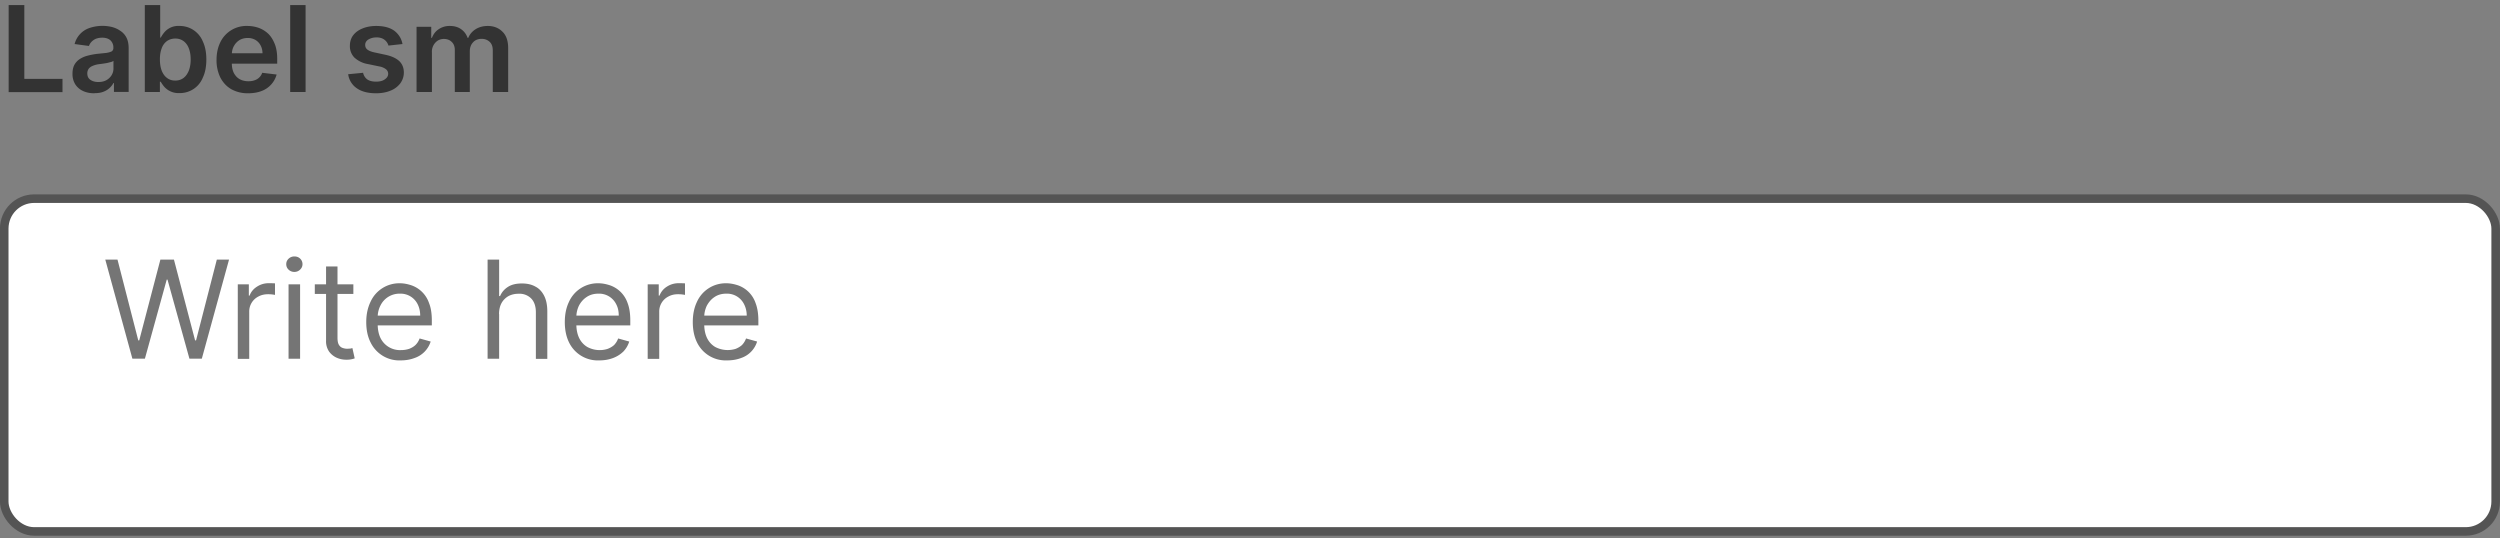<svg width="260" height="56" fill="none" xmlns="http://www.w3.org/2000/svg"><rect width="100%" height="100%" fill="#808080" stroke="none"/><path d="M.9 9.57V.53h1.63V8.2H6.5v1.38H.89Zm8.9.13c-.42 0-.8-.07-1.15-.23a1.9 1.9 0 0 1-.81-.68 2 2 0 0 1-.3-1.12c0-.39.07-.7.21-.95.14-.25.34-.45.58-.6.24-.15.52-.27.82-.34.31-.08.63-.14.96-.18l.97-.1c.24-.04.42-.1.54-.16a.4.4 0 0 0 .17-.34v-.03a1 1 0 0 0-.3-.77c-.2-.18-.48-.28-.85-.28-.39 0-.7.09-.93.26-.23.17-.38.37-.46.6l-1.49-.2A2.38 2.38 0 0 1 9.34 2.9a4.23 4.23 0 0 1 2.27-.1c.32.08.62.21.88.39.27.17.49.4.65.7.16.3.24.68.24 1.13v4.54h-1.53v-.93h-.05a1.95 1.95 0 0 1-1.07.92c-.26.1-.57.14-.92.14Zm.42-1.17c.32 0 .6-.06.84-.19.23-.13.41-.3.54-.51.13-.21.2-.44.2-.7v-.8a.75.75 0 0 1-.26.12l-.4.1a12.19 12.19 0 0 1-.81.12 2.4 2.4 0 0 0-.64.16c-.19.07-.34.17-.45.3-.1.14-.16.3-.16.5 0 .3.1.52.32.67.22.15.49.23.82.23Zm4.84 1.04V.53h1.6v3.38h.06c.09-.16.2-.34.35-.52a1.88 1.88 0 0 1 1.59-.69 2.58 2.58 0 0 1 2.42 1.58c.25.52.38 1.15.38 1.9s-.12 1.38-.37 1.9a2.56 2.56 0 0 1-2.43 1.6 1.97 1.97 0 0 1-1.58-.66 3.03 3.03 0 0 1-.36-.52h-.09v1.07h-1.57Zm1.57-3.4c0 .45.06.83.18 1.16.13.33.31.59.55.77.23.18.52.28.86.28.35 0 .65-.1.89-.29.24-.19.41-.45.54-.78.12-.33.18-.7.18-1.13 0-.42-.06-.8-.18-1.12-.12-.33-.3-.58-.54-.77a1.4 1.4 0 0 0-.89-.28c-.34 0-.63.1-.87.27a1.6 1.6 0 0 0-.54.76c-.12.32-.18.7-.18 1.14Zm9.19 3.53a3.5 3.5 0 0 1-1.76-.42c-.5-.29-.87-.7-1.14-1.21a4.05 4.05 0 0 1-.4-1.85c0-.7.14-1.31.4-1.84a3 3 0 0 1 2.81-1.68c.42 0 .81.07 1.18.2.38.14.7.34 1 .62.28.28.5.64.67 1.07.17.43.25.94.25 1.54v.49h-5.56V5.54h4.03c0-.3-.07-.58-.2-.82a1.44 1.44 0 0 0-.54-.57 1.6 1.6 0 0 0-.8-.2c-.33 0-.62.08-.87.23a1.7 1.7 0 0 0-.57.62c-.14.25-.2.53-.21.84v.94c0 .39.07.73.21 1.01.15.28.35.5.6.64.27.15.57.22.92.22.23 0 .44-.03.63-.1a1.23 1.23 0 0 0 .8-.78l1.5.18a2.54 2.54 0 0 1-1.55 1.71c-.41.16-.88.24-1.4.24ZM31.78.53v9.04h-1.6V.53h1.6Zm10.08 4.05-1.46.16a1.17 1.17 0 0 0-.62-.73 1.48 1.48 0 0 0-.63-.12c-.33 0-.6.08-.84.22-.22.14-.33.33-.33.56 0 .2.07.36.22.48s.4.23.74.3l1.16.25c.64.14 1.11.36 1.43.66.31.3.47.7.47 1.18 0 .42-.13.8-.37 1.13a2.4 2.4 0 0 1-1.02.76c-.44.18-.94.27-1.5.27-.83 0-1.5-.17-2-.52a2.1 2.1 0 0 1-.9-1.46l1.55-.15c.07.3.22.53.45.7.23.15.53.22.9.22s.68-.07.9-.23c.24-.16.36-.35.36-.58a.6.6 0 0 0-.23-.48 1.57 1.57 0 0 0-.69-.29l-1.15-.24a2.75 2.75 0 0 1-1.45-.69 1.68 1.68 0 0 1-.46-1.22c0-.42.11-.78.34-1.09.23-.3.55-.54.97-.71.41-.17.89-.26 1.43-.26.8 0 1.42.17 1.88.5.45.35.74.8.85 1.38Zm1.46 4.99V2.79h1.53v1.15h.07c.15-.39.38-.69.7-.9a2 2 0 0 1 1.18-.34c.45 0 .84.11 1.16.34.31.22.54.52.67.9h.07c.15-.37.4-.67.76-.9.35-.22.78-.34 1.27-.34.62 0 1.13.2 1.53.6.4.39.59.96.59 1.72v4.55h-1.6v-4.3c0-.43-.11-.73-.34-.93-.22-.2-.5-.3-.82-.3-.38 0-.69.13-.9.37-.22.24-.33.55-.33.93v4.23H47.3V5.2c0-.35-.1-.63-.32-.84-.2-.2-.48-.31-.82-.31-.23 0-.44.06-.63.17a1.37 1.37 0 0 0-.61 1.23v4.12h-1.6Z" fill="#333"/><rect x=".44" y="20.66" width="259.11" height="34.61" rx="3.11" fill="#fff"/><path d="M13.77 37.31 10.95 27h1.27l2.16 8.4h.1l2.2-8.4h1.41l2.2 8.4h.1l2.16-8.4h1.27l-2.83 10.3H19.7l-2.28-8.22h-.08l-2.27 8.22h-1.3Zm10.96 0v-7.74h1.15v1.17h.08c.14-.38.4-.7.77-.93.37-.24.78-.36 1.25-.36a13.04 13.04 0 0 1 .62.02v1.2a3.55 3.55 0 0 0-.72-.07c-.38 0-.72.08-1.01.24a1.74 1.74 0 0 0-.95 1.58v4.9h-1.2Zm5.28 0v-7.74h1.2v7.74H30Zm.6-9.03a.85.85 0 0 1-.6-.24.76.76 0 0 1-.24-.57c0-.22.08-.41.25-.57a.85.85 0 0 1 .6-.23c.23 0 .43.07.6.23.16.16.24.35.24.57 0 .22-.08.41-.25.57a.83.83 0 0 1-.6.24Zm6.14 1.29v1h-4.01v-1h4Zm-2.84-1.86h1.19v7.39c0 .33.04.58.14.75.1.17.23.28.38.33.16.06.33.09.5.09l.33-.02.2-.05.24 1.07a2.42 2.42 0 0 1-.89.14 2.4 2.4 0 0 1-.99-.21 1.96 1.96 0 0 1-.8-.66 1.9 1.9 0 0 1-.3-1.12v-7.7Zm7.8 9.77a3.32 3.32 0 0 1-3.18-1.89c-.3-.6-.44-1.3-.44-2.09 0-.8.15-1.49.44-2.1a3.28 3.28 0 0 1 3.06-1.94c.4 0 .8.08 1.19.21a2.96 2.96 0 0 1 1.84 1.85c.2.49.29 1.1.29 1.82v.5h-5.97v-1.02h4.76c0-.44-.09-.83-.26-1.17a1.98 1.98 0 0 0-1.86-1.11 2.2 2.2 0 0 0-2.02 1.25c-.19.38-.28.78-.28 1.2v.7c0 .58.1 1.07.3 1.48a2.25 2.25 0 0 0 2.12 1.24c.32 0 .6-.05.85-.13.26-.1.48-.23.66-.4.19-.19.33-.41.43-.68l1.15.32a2.64 2.64 0 0 1-1.67 1.71c-.42.16-.9.25-1.42.25Zm10.2-4.82v4.65h-1.2V27h1.2v3.79h.1c.17-.4.45-.72.81-.95.37-.24.85-.36 1.46-.36.53 0 1 .1 1.39.32.4.2.7.53.92.96.22.43.33.98.33 1.64v4.92h-1.19v-4.84c0-.61-.16-1.09-.47-1.42a1.7 1.7 0 0 0-1.32-.51c-.4 0-.74.08-1.05.24-.3.17-.55.41-.73.73-.17.31-.26.7-.26 1.15Zm10.44 4.82a3.32 3.32 0 0 1-3.18-1.89c-.29-.6-.43-1.3-.43-2.09 0-.8.14-1.49.43-2.1a3.28 3.28 0 0 1 3.06-1.94c.4 0 .8.08 1.2.21a2.96 2.96 0 0 1 1.84 1.85c.19.49.28 1.1.28 1.82v.5H59.6v-1.02h4.75c0-.44-.08-.83-.26-1.17a1.98 1.98 0 0 0-1.85-1.11c-.48 0-.89.12-1.23.35-.35.23-.61.54-.8.9-.18.38-.27.78-.27 1.2v.7c0 .58.1 1.07.3 1.48.2.4.49.71.85.92a2.7 2.7 0 0 0 2.11.19c.26-.1.48-.23.67-.4.18-.19.32-.41.42-.68l1.15.32c-.12.39-.32.73-.6 1.03-.3.29-.65.52-1.07.68-.42.16-.89.25-1.41.25Zm5.01-.17v-7.74h1.15v1.17h.08c.15-.38.4-.7.77-.93.37-.24.79-.36 1.25-.36a13.03 13.03 0 0 1 .63.02v1.2a3.55 3.55 0 0 0-.73-.07c-.38 0-.71.08-1 .24a1.74 1.74 0 0 0-.95 1.58v4.9h-1.2Zm8.3.17a3.32 3.32 0 0 1-3.18-1.89c-.29-.6-.43-1.3-.43-2.09 0-.8.14-1.49.43-2.1a3.28 3.28 0 0 1 3.06-1.94c.4 0 .8.08 1.2.21a2.96 2.96 0 0 1 1.84 1.85c.19.49.29 1.1.29 1.82v.5H72.9v-1.02h4.76c0-.44-.1-.83-.27-1.17a1.98 1.98 0 0 0-1.85-1.11c-.48 0-.89.12-1.23.35-.35.23-.6.54-.8.9-.18.38-.27.78-.27 1.2v.7c0 .58.1 1.07.3 1.48.2.4.49.71.85.92a2.8 2.8 0 0 0 2.12.19c.25-.1.47-.23.66-.4.18-.19.32-.41.42-.68l1.15.32a2.61 2.61 0 0 1-1.66 1.71c-.42.16-.9.25-1.42.25Z" fill="#757575"/><rect x=".44" y="20.66" width="259.11" height="34.61" rx="3.11" stroke="#545454" stroke-width=".89"/></svg>